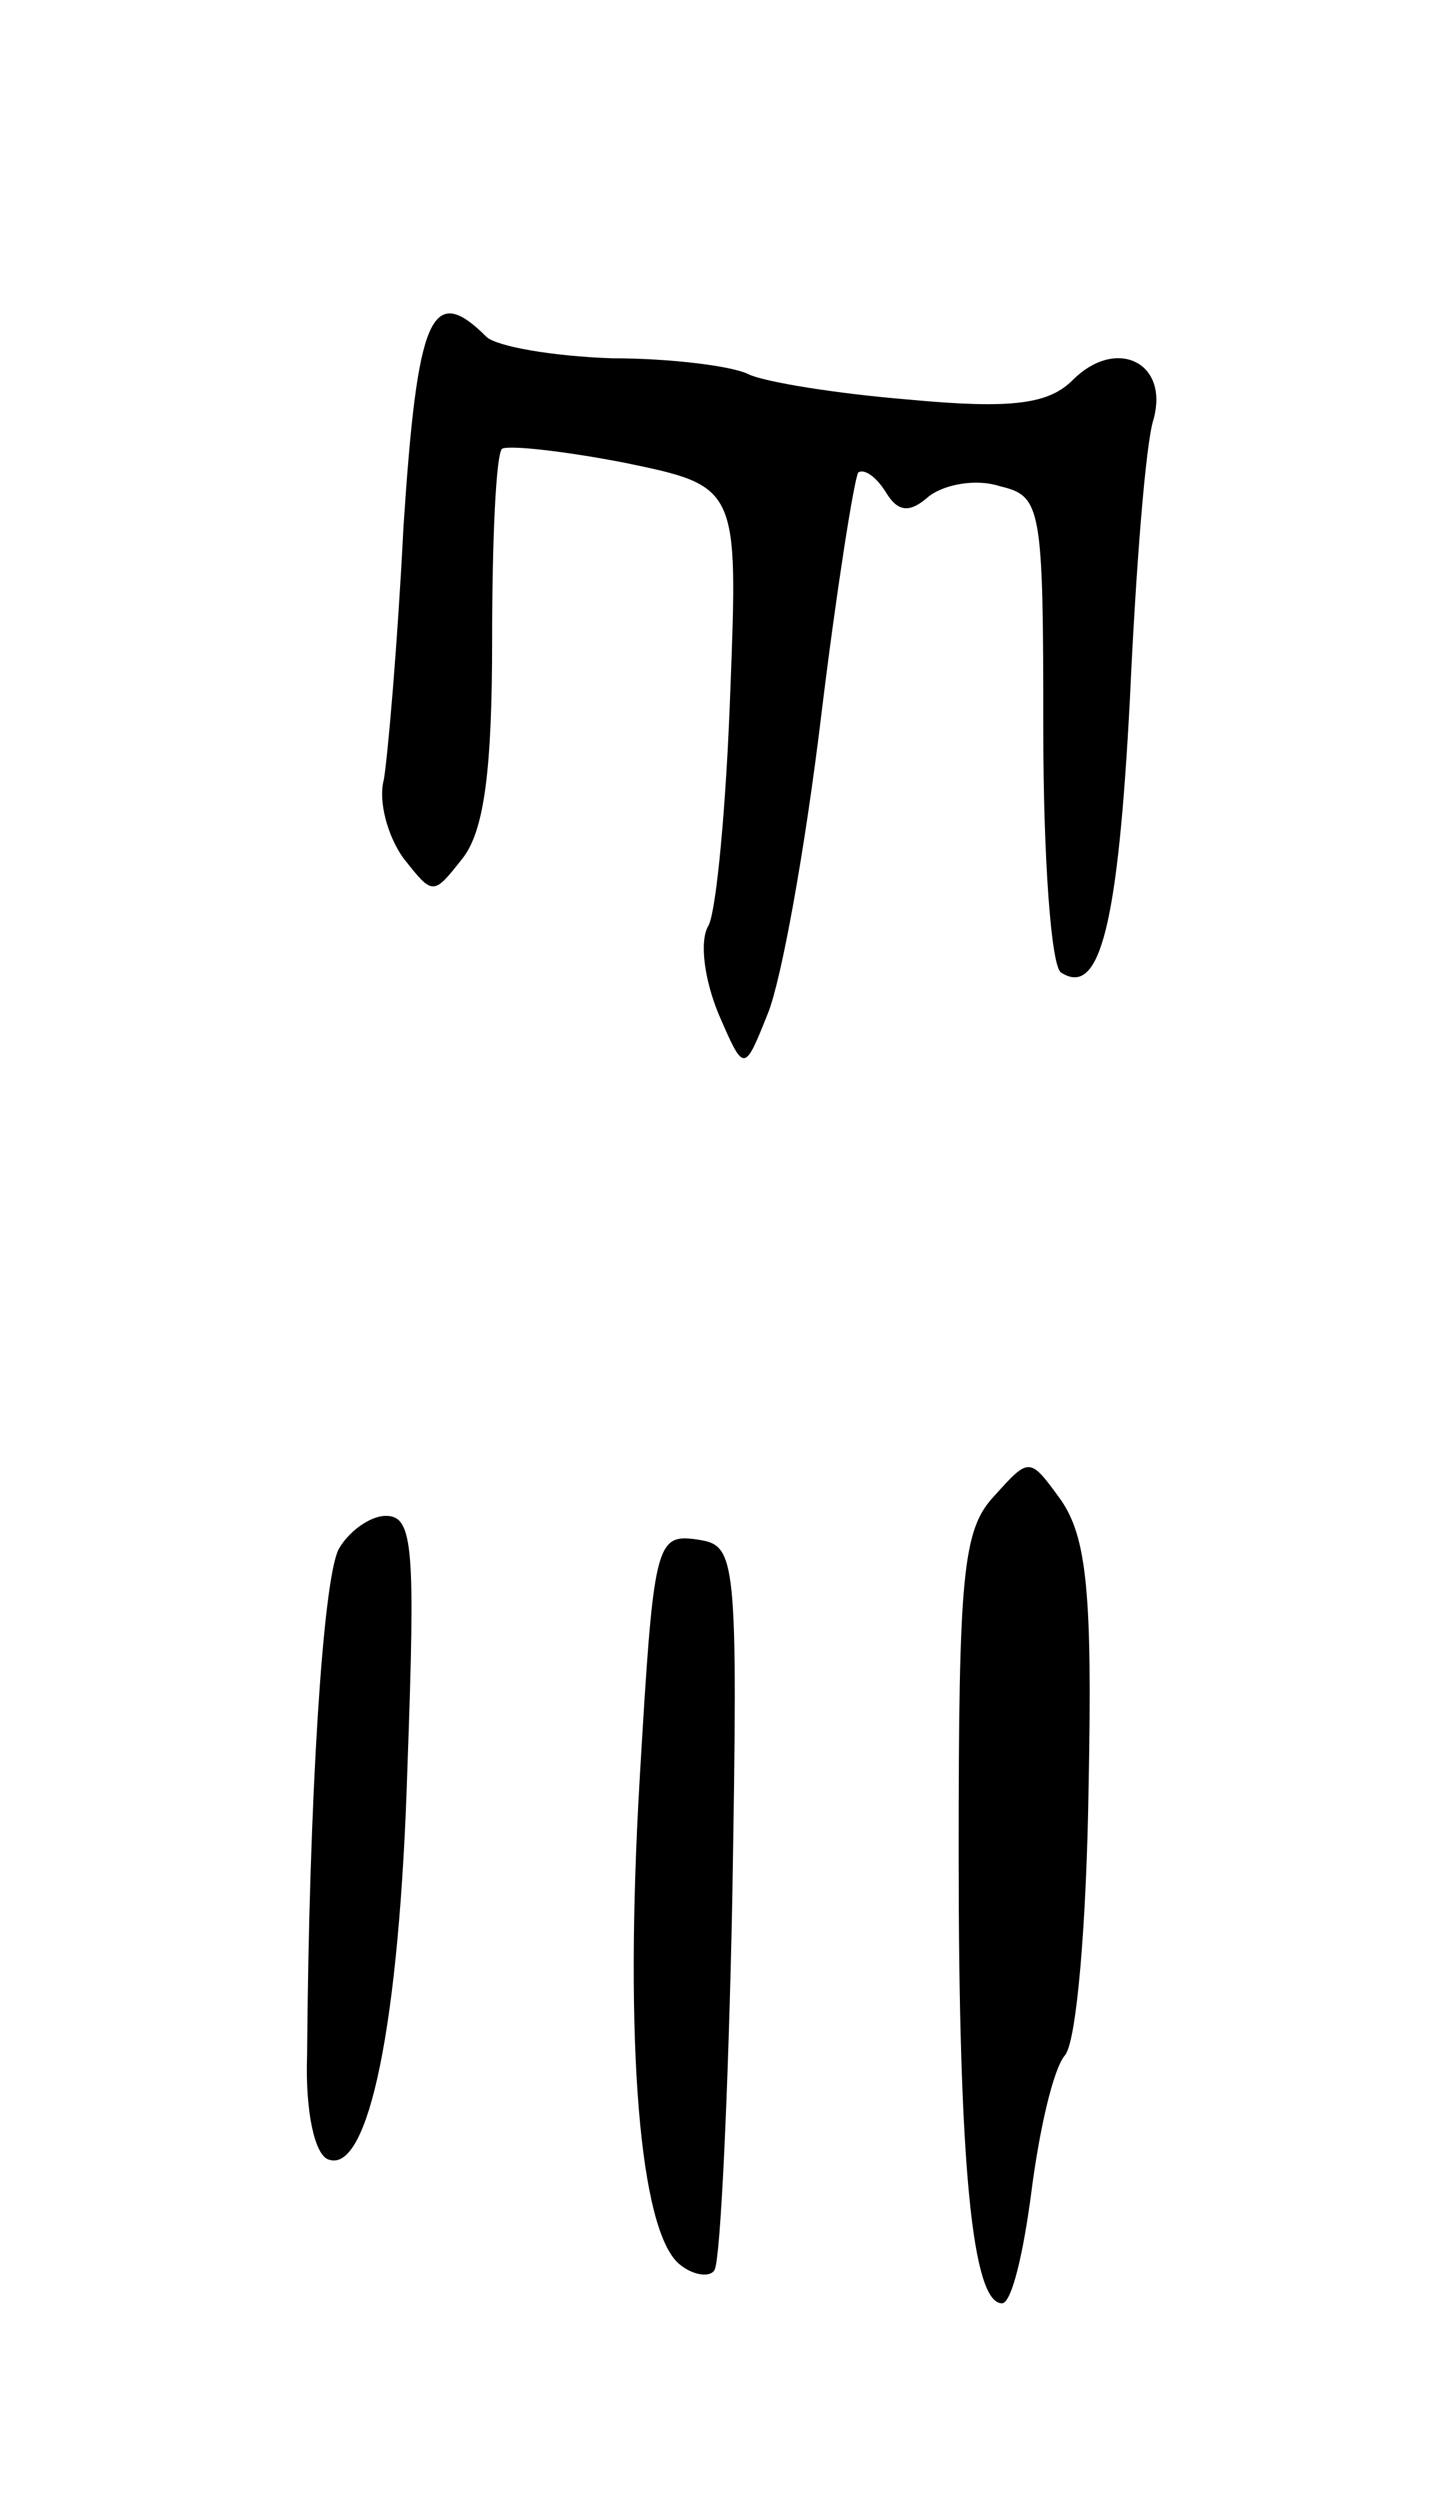 <svg version="1.0" xmlns="http://www.w3.org/2000/svg"
 width="73pt" height="127pt" viewBox="0 0 73 127"
 preserveAspectRatio="xMidYMid meet">
<g transform="translate(0,127) scale(0.1,-0.1)"
fill="#000000" stroke="none">
<path d="M205 1003 c-3 -60 -8 -117 -10 -129 -3 -11 2 -29 10 -40 15 -19 15
-19 30 0 11 14 15 45 15 111 0 51 2 94 5 97 3 2 31 -1 62 -7 58 -12 58 -12 54
-116 -2 -57 -7 -111 -11 -119 -5 -8 -2 -28 5 -45 13 -30 13 -30 25 0 7 17 19
84 27 150 8 66 17 122 19 125 3 2 9 -2 14 -10 6 -10 12 -11 22 -2 8 6 24 9 36
5 21 -5 22 -10 22 -124 0 -65 4 -120 9 -123 20 -13 29 25 35 139 3 66 8 130
12 142 8 29 -19 42 -41 20 -12 -12 -30 -15 -83 -10 -37 3 -74 9 -82 13 -8 4
-39 8 -69 8 -30 1 -59 6 -64 11 -28 28 -35 10 -42 -96z"/>
<path d="M505 510 c-16 -17 -18 -40 -18 -182 0 -159 7 -228 22 -228 5 0 11 26
15 57 4 31 11 62 17 69 6 7 11 68 12 136 2 99 -1 127 -14 146 -16 22 -16 22
-34 2z"/>
<path d="M172 483 c-8 -16 -15 -126 -16 -257 -1 -29 4 -51 11 -53 20 -7 36 67
40 200 4 111 3 127 -11 127 -8 0 -19 -8 -24 -17z"/>
<path d="M325 367 c-8 -136 0 -230 20 -247 7 -6 16 -7 18 -3 3 5 7 90 9 188 3
177 2 180 -18 183 -21 3 -22 -2 -29 -121z"/>
</g>
</svg>
